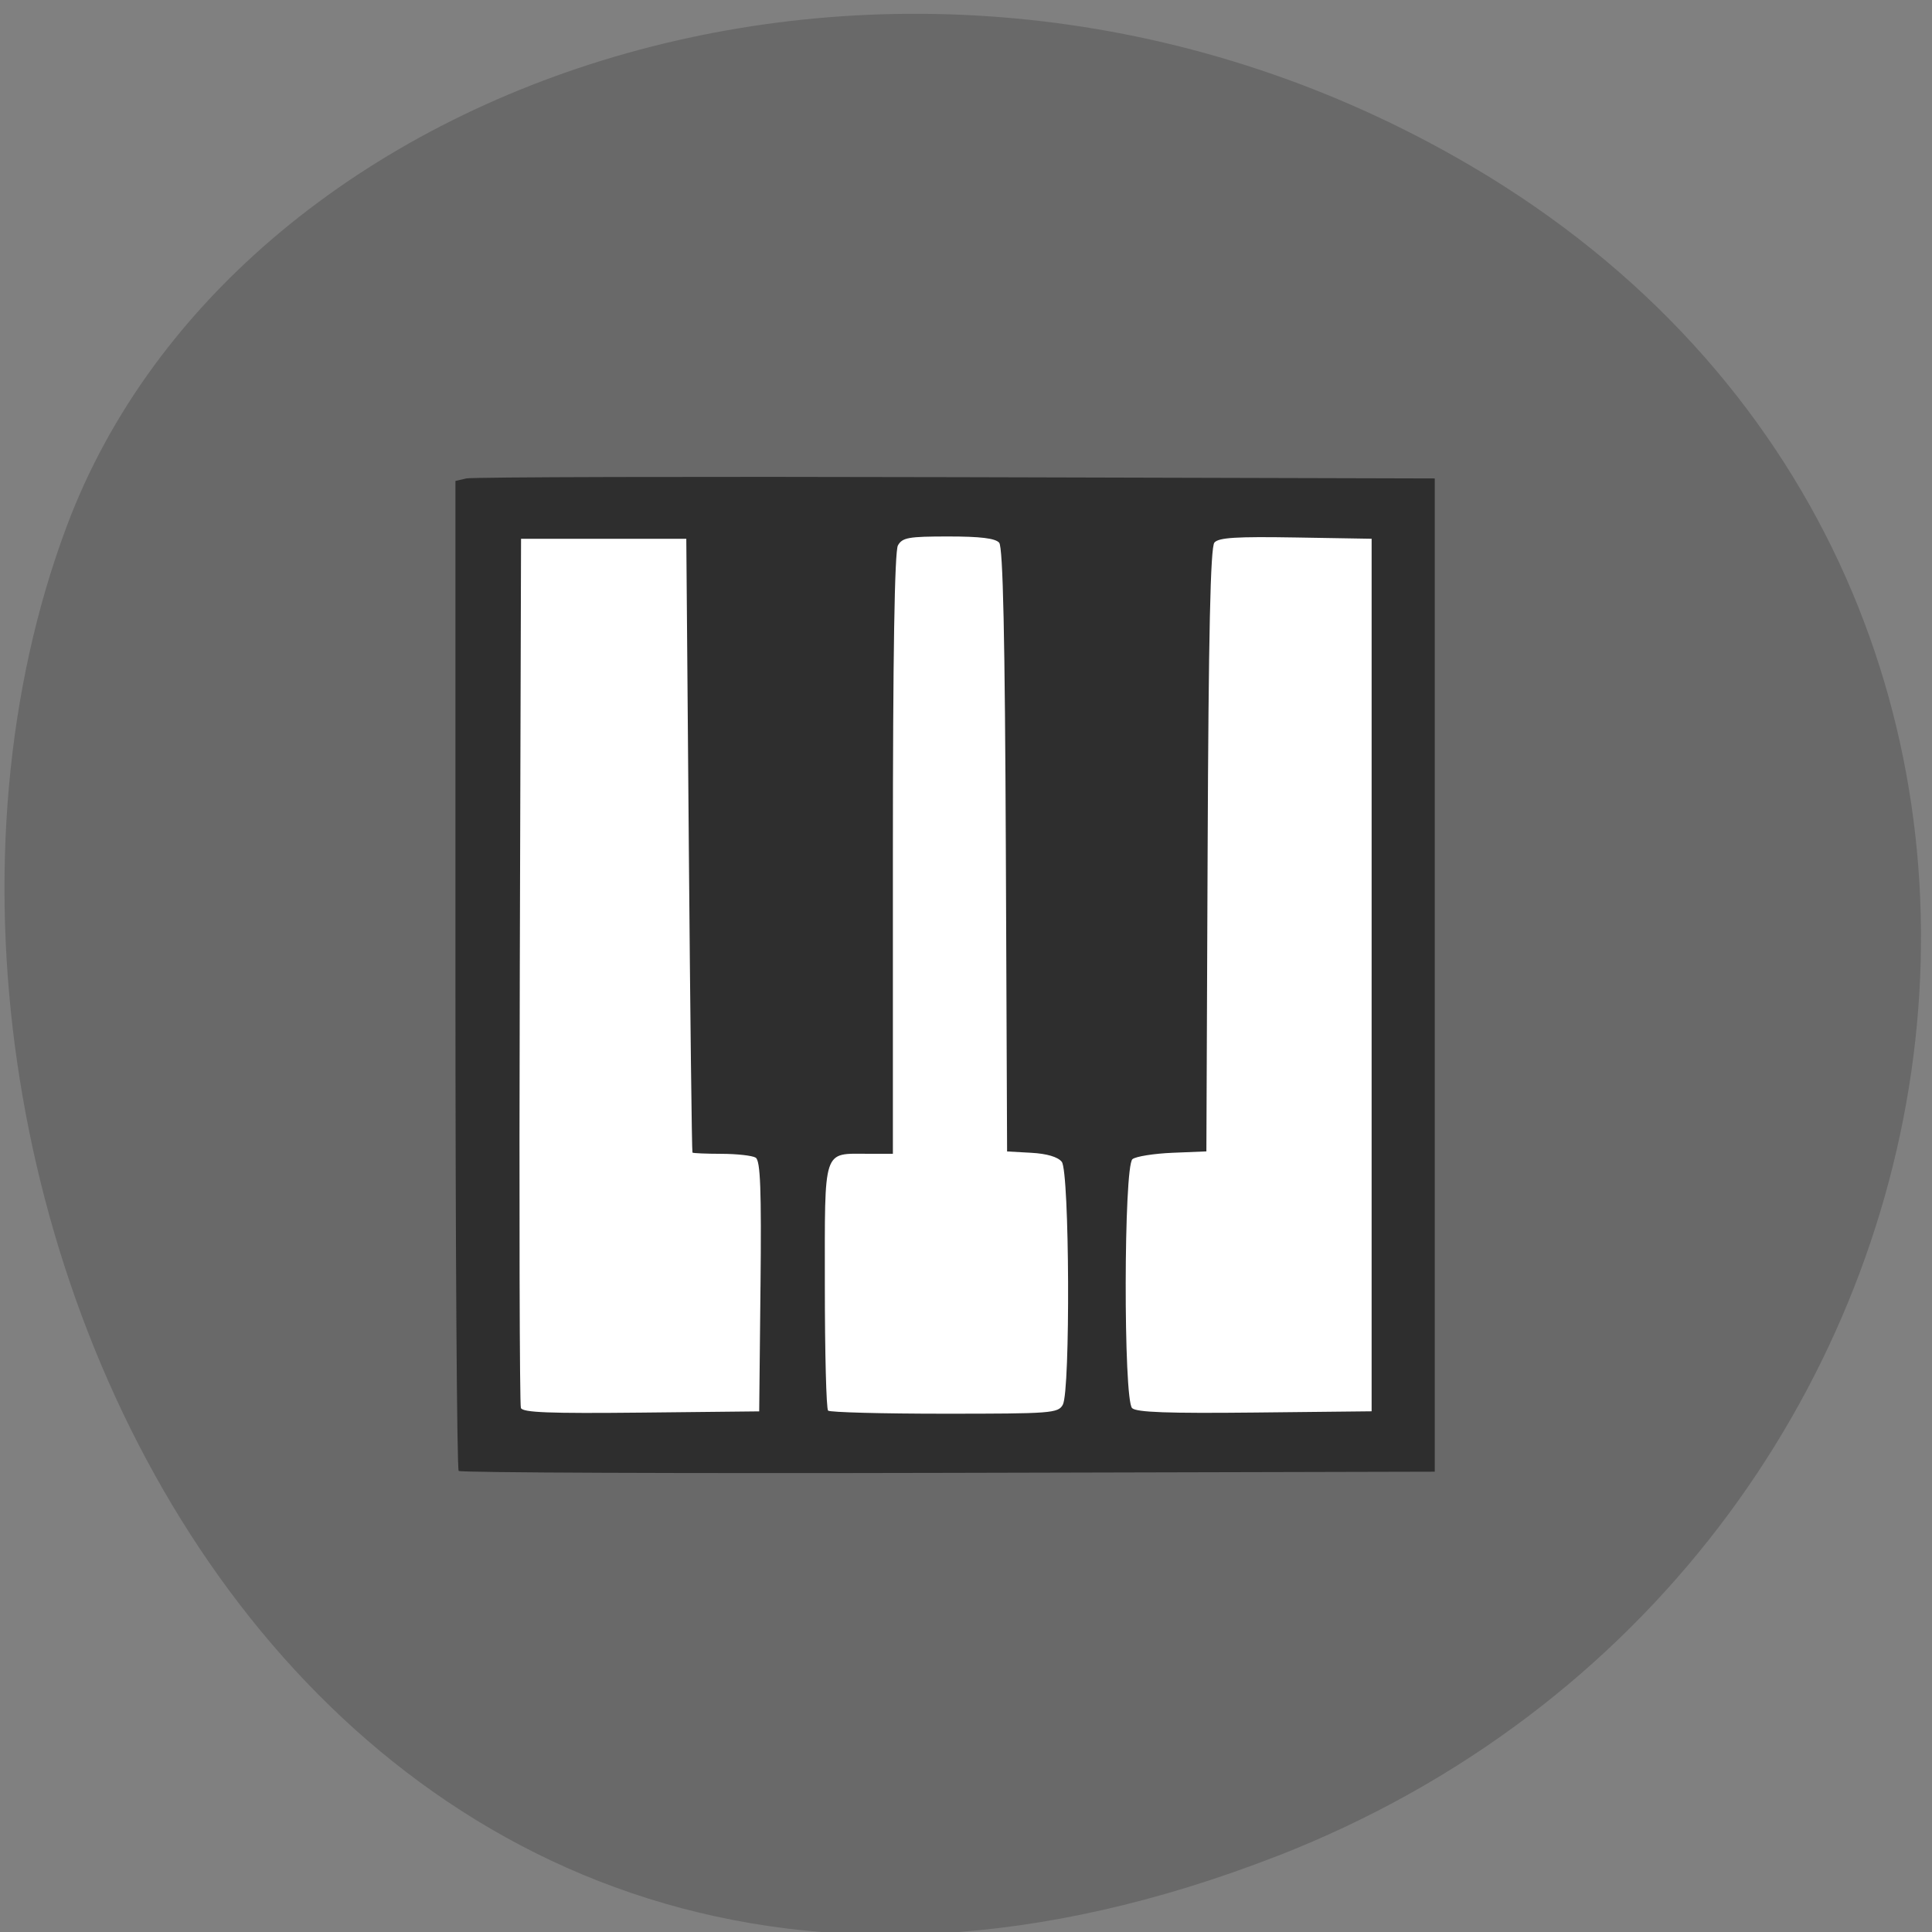 <svg xmlns="http://www.w3.org/2000/svg" viewBox="0 0 256 256"><rect x="0" y="0" width="256" height="256" fill="#808080" stroke="none"/><g fill="#696969" color="#000"><path d="m 244.84 882.37 c 49.681 128.5 -89.55 194.42 -176.23 161.67 -60.5 -22.859 -90.65 -113.97 -47.683 -187.62 54.22 -92.93 185.6 -73.16 223.92 25.949 z" transform="matrix(0 1 -0.992 0 1044.54 1.093)"/></g><rect width="120.45" height="123.15" x="64.959" y="69.24" rx="0.581" ry="0.596" fill="#fff"/><path d="m -150.11 382.99 c -0.369 -0.369 -0.671 -48.51 -0.671 -106.99 v -106.31 l 2.25 -0.544 c 1.238 -0.299 46.575 -0.42 100.75 -0.269 l 98.5 0.275 v 107 v 107 l -100.08 0.255 c -55.04 0.14 -100.38 -0.047 -100.75 -0.417 z m 62.1 -39.769 c 0.207 -20.879 -0.018 -27.11 -1 -27.735 -0.697 -0.442 -3.854 -0.811 -7.02 -0.819 -3.162 -0.008 -5.854 -0.128 -5.982 -0.265 -0.128 -0.137 -0.465 -29.95 -0.75 -66.25 l -0.518 -66 h -17 h -17 l -0.258 93 c -0.142 51.15 -0.04 93.57 0.225 94.27 0.376 0.986 5.879 1.208 24.758 1 l 24.275 -0.268 l 0.267 -26.931 z m 62.2 25.496 c 1.578 -2.949 1.384 -50.22 -0.215 -52.33 -0.8 -1.054 -3.052 -1.753 -6.25 -1.941 l -5 -0.293 l -0.257 -64.906 c -0.182 -45.919 -0.584 -65.3 -1.372 -66.25 -0.788 -0.949 -3.856 -1.344 -10.457 -1.344 -8.213 0 -9.468 0.234 -10.378 1.934 -0.683 1.276 -1.035 23.906 -1.035 66.5 v 64.57 h -5.066 c -9.443 0 -8.934 -1.616 -8.934 28.369 0 14.464 0.3 26.598 0.667 26.965 0.367 0.367 11.151 0.667 23.965 0.667 22.01 0 23.355 -0.107 24.333 -1.934 z m 63.54 -92.57 v -94 l -15.607 -0.275 c -12.244 -0.215 -15.852 0.02 -16.743 1.094 -0.816 0.983 -1.208 19.65 -1.393 66.27 l -0.257 64.906 l -6.958 0.3 c -3.827 0.165 -7.54 0.783 -8.25 1.372 -1.809 1.501 -1.879 51.84 -0.074 53.644 0.904 0.904 7.397 1.149 25.25 0.95 l 24.03 -0.267 v -94 z" fill="#2e2e2e" transform="matrix(0.644 0 0 0.615 157.45 -40.632)"/></svg>